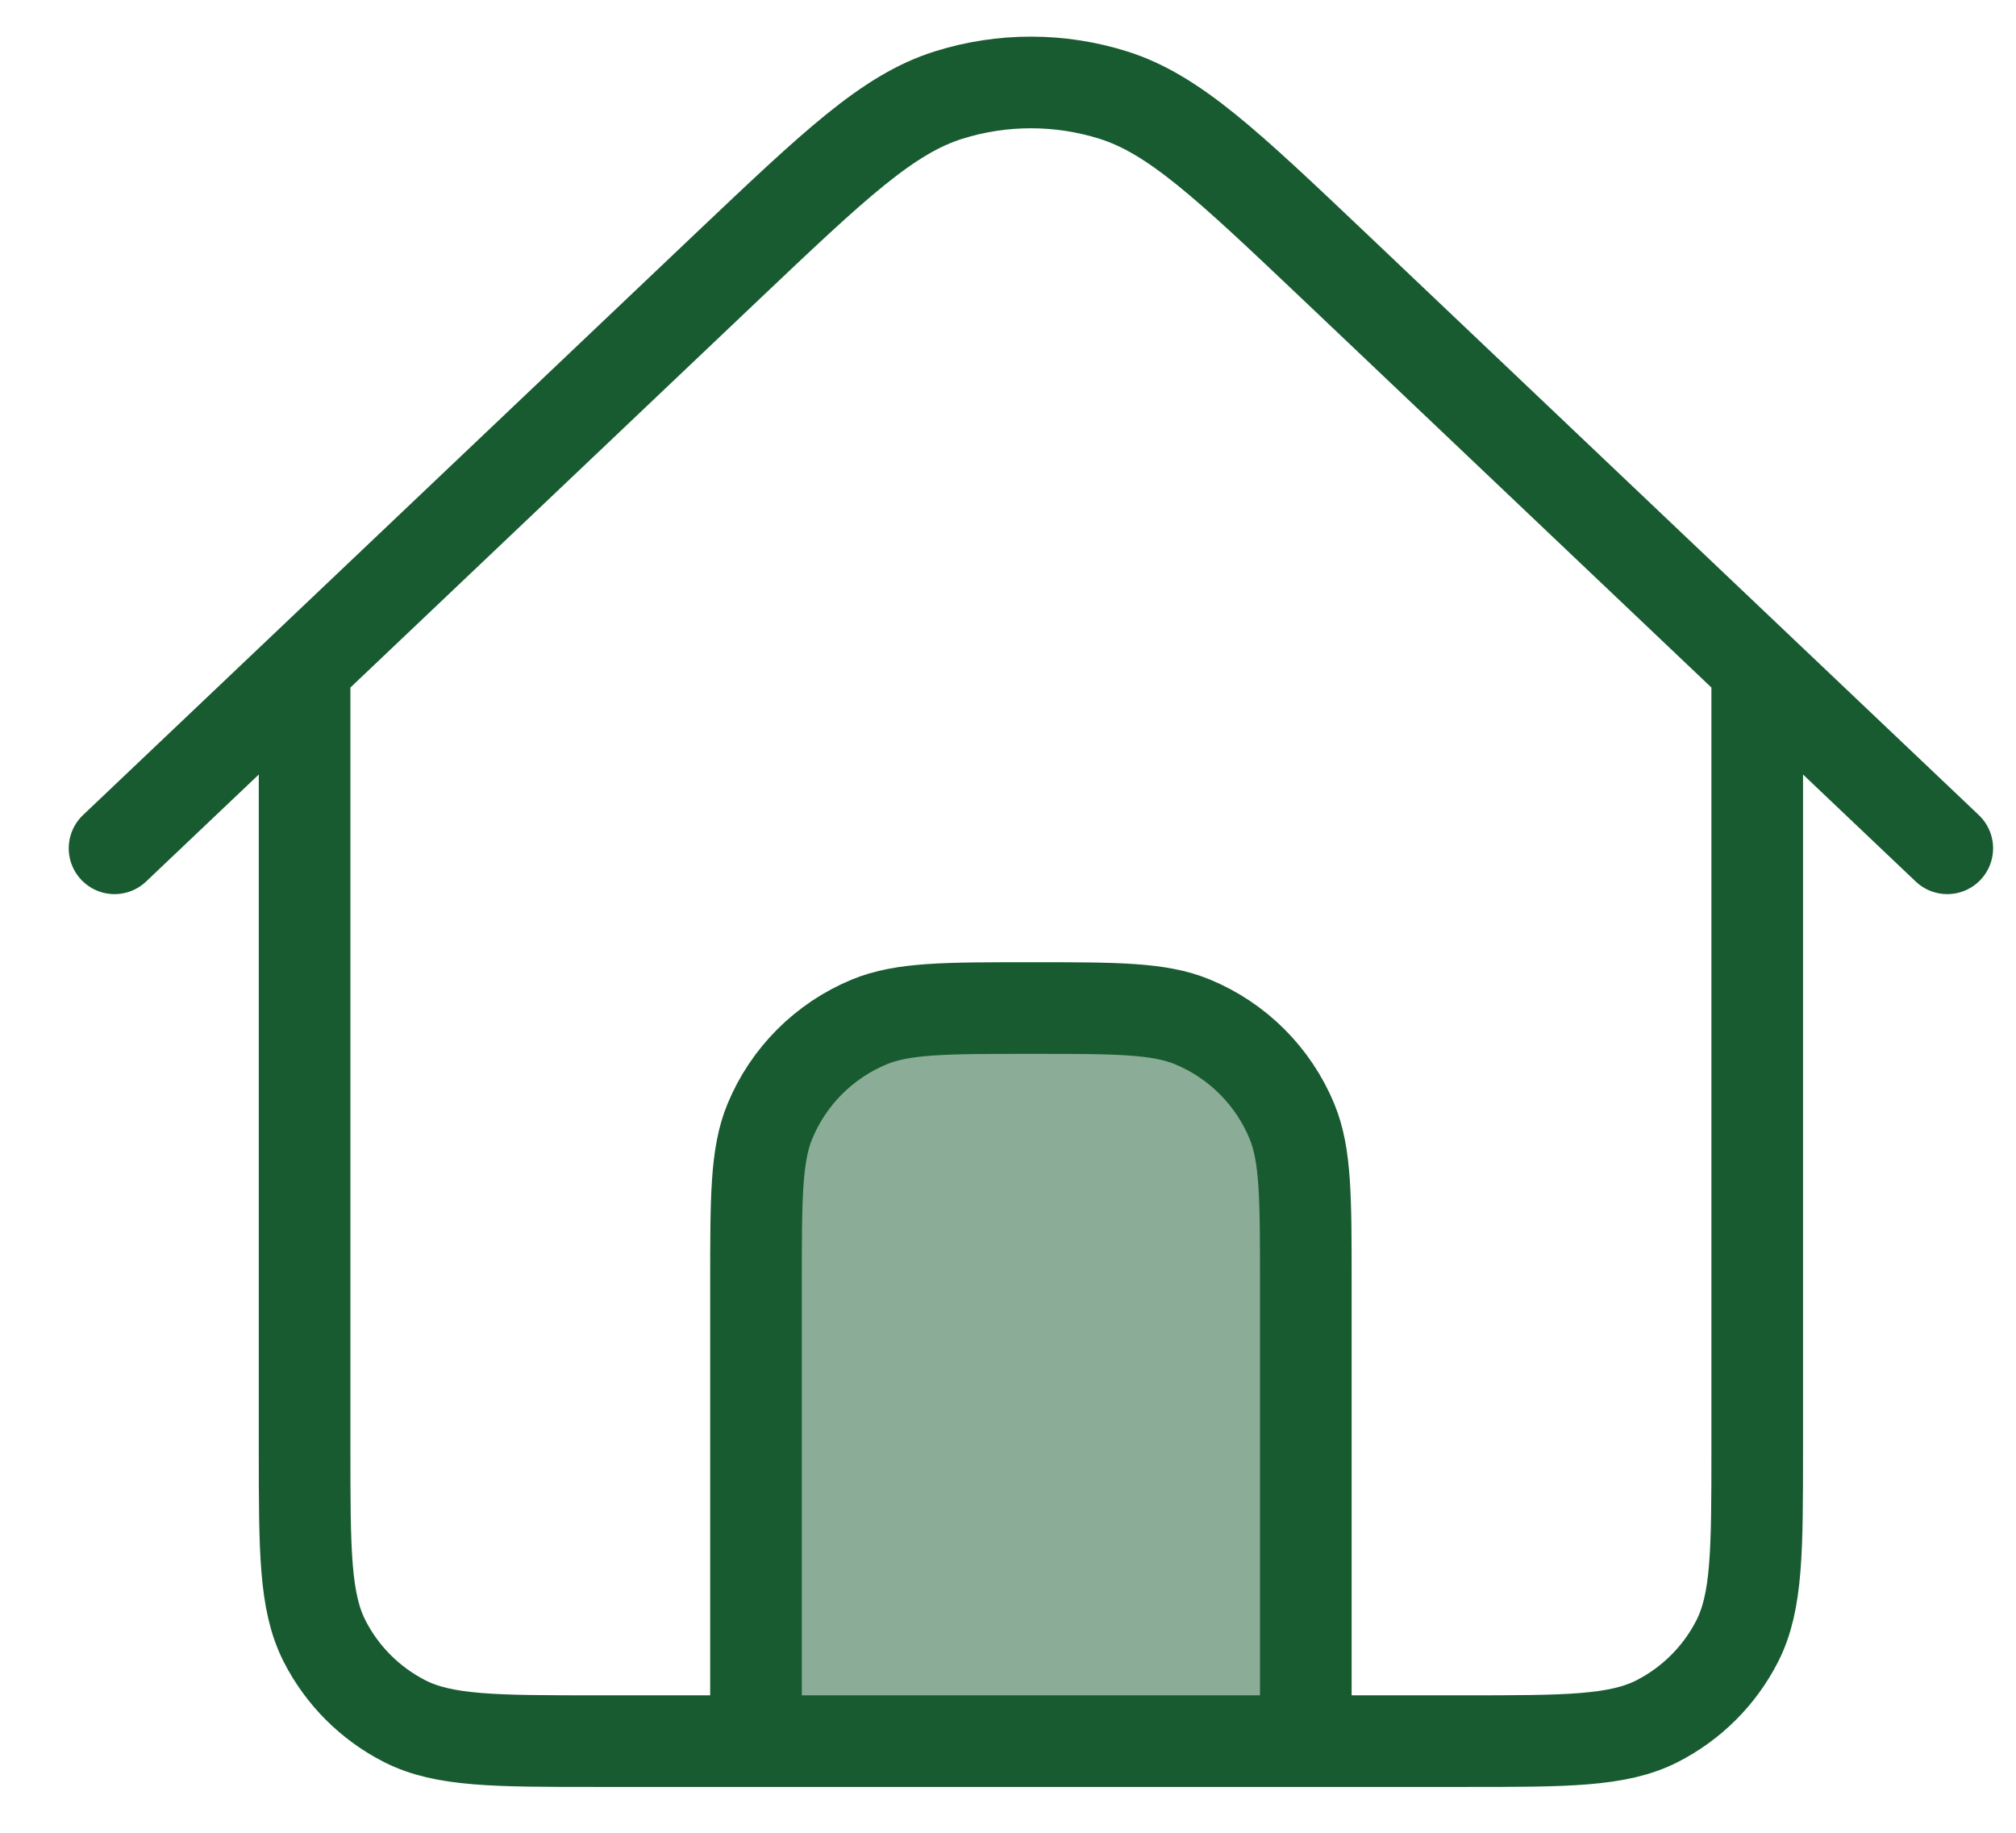 <svg width="22" height="20" viewBox="0 0 22 20" fill="none" xmlns="http://www.w3.org/2000/svg">
<path d="M8.25 14C8.25 13.068 8.25 12.602 8.402 12.235C8.605 11.745 8.995 11.355 9.485 11.152C9.852 11 10.318 11 11.25 11C12.182 11 12.648 11 13.015 11.152C13.505 11.355 13.895 11.745 14.098 12.235C14.25 12.602 14.25 13.068 14.25 14V19H8.25V14Z" fill="#185B31" fill-opacity="0.5"/>
<path d="M21.25 9.257L14.555 2.9C13.392 1.797 12.811 1.245 12.147 1.037C11.563 0.854 10.937 0.854 10.353 1.037C9.689 1.245 9.108 1.797 7.945 2.9L1.25 9.257M19.176 7.447V15.8C19.176 16.92 19.176 17.48 18.958 17.908C18.766 18.285 18.46 18.59 18.084 18.782C17.656 19 17.096 19 15.976 19H6.524C5.404 19 4.844 19 4.416 18.782C4.04 18.59 3.734 18.285 3.542 17.908C3.324 17.48 3.324 16.92 3.324 15.8V7.447M14.25 19V14C14.25 13.068 14.25 12.602 14.098 12.235C13.895 11.745 13.505 11.355 13.015 11.152C12.648 11 12.182 11 11.25 11C10.318 11 9.852 11 9.485 11.152C8.995 11.355 8.605 11.745 8.402 12.235C8.25 12.602 8.25 13.068 8.25 14V19H14.25Z" stroke="#185B31" stroke-linecap="round" stroke-linejoin="round"/>
</svg>
